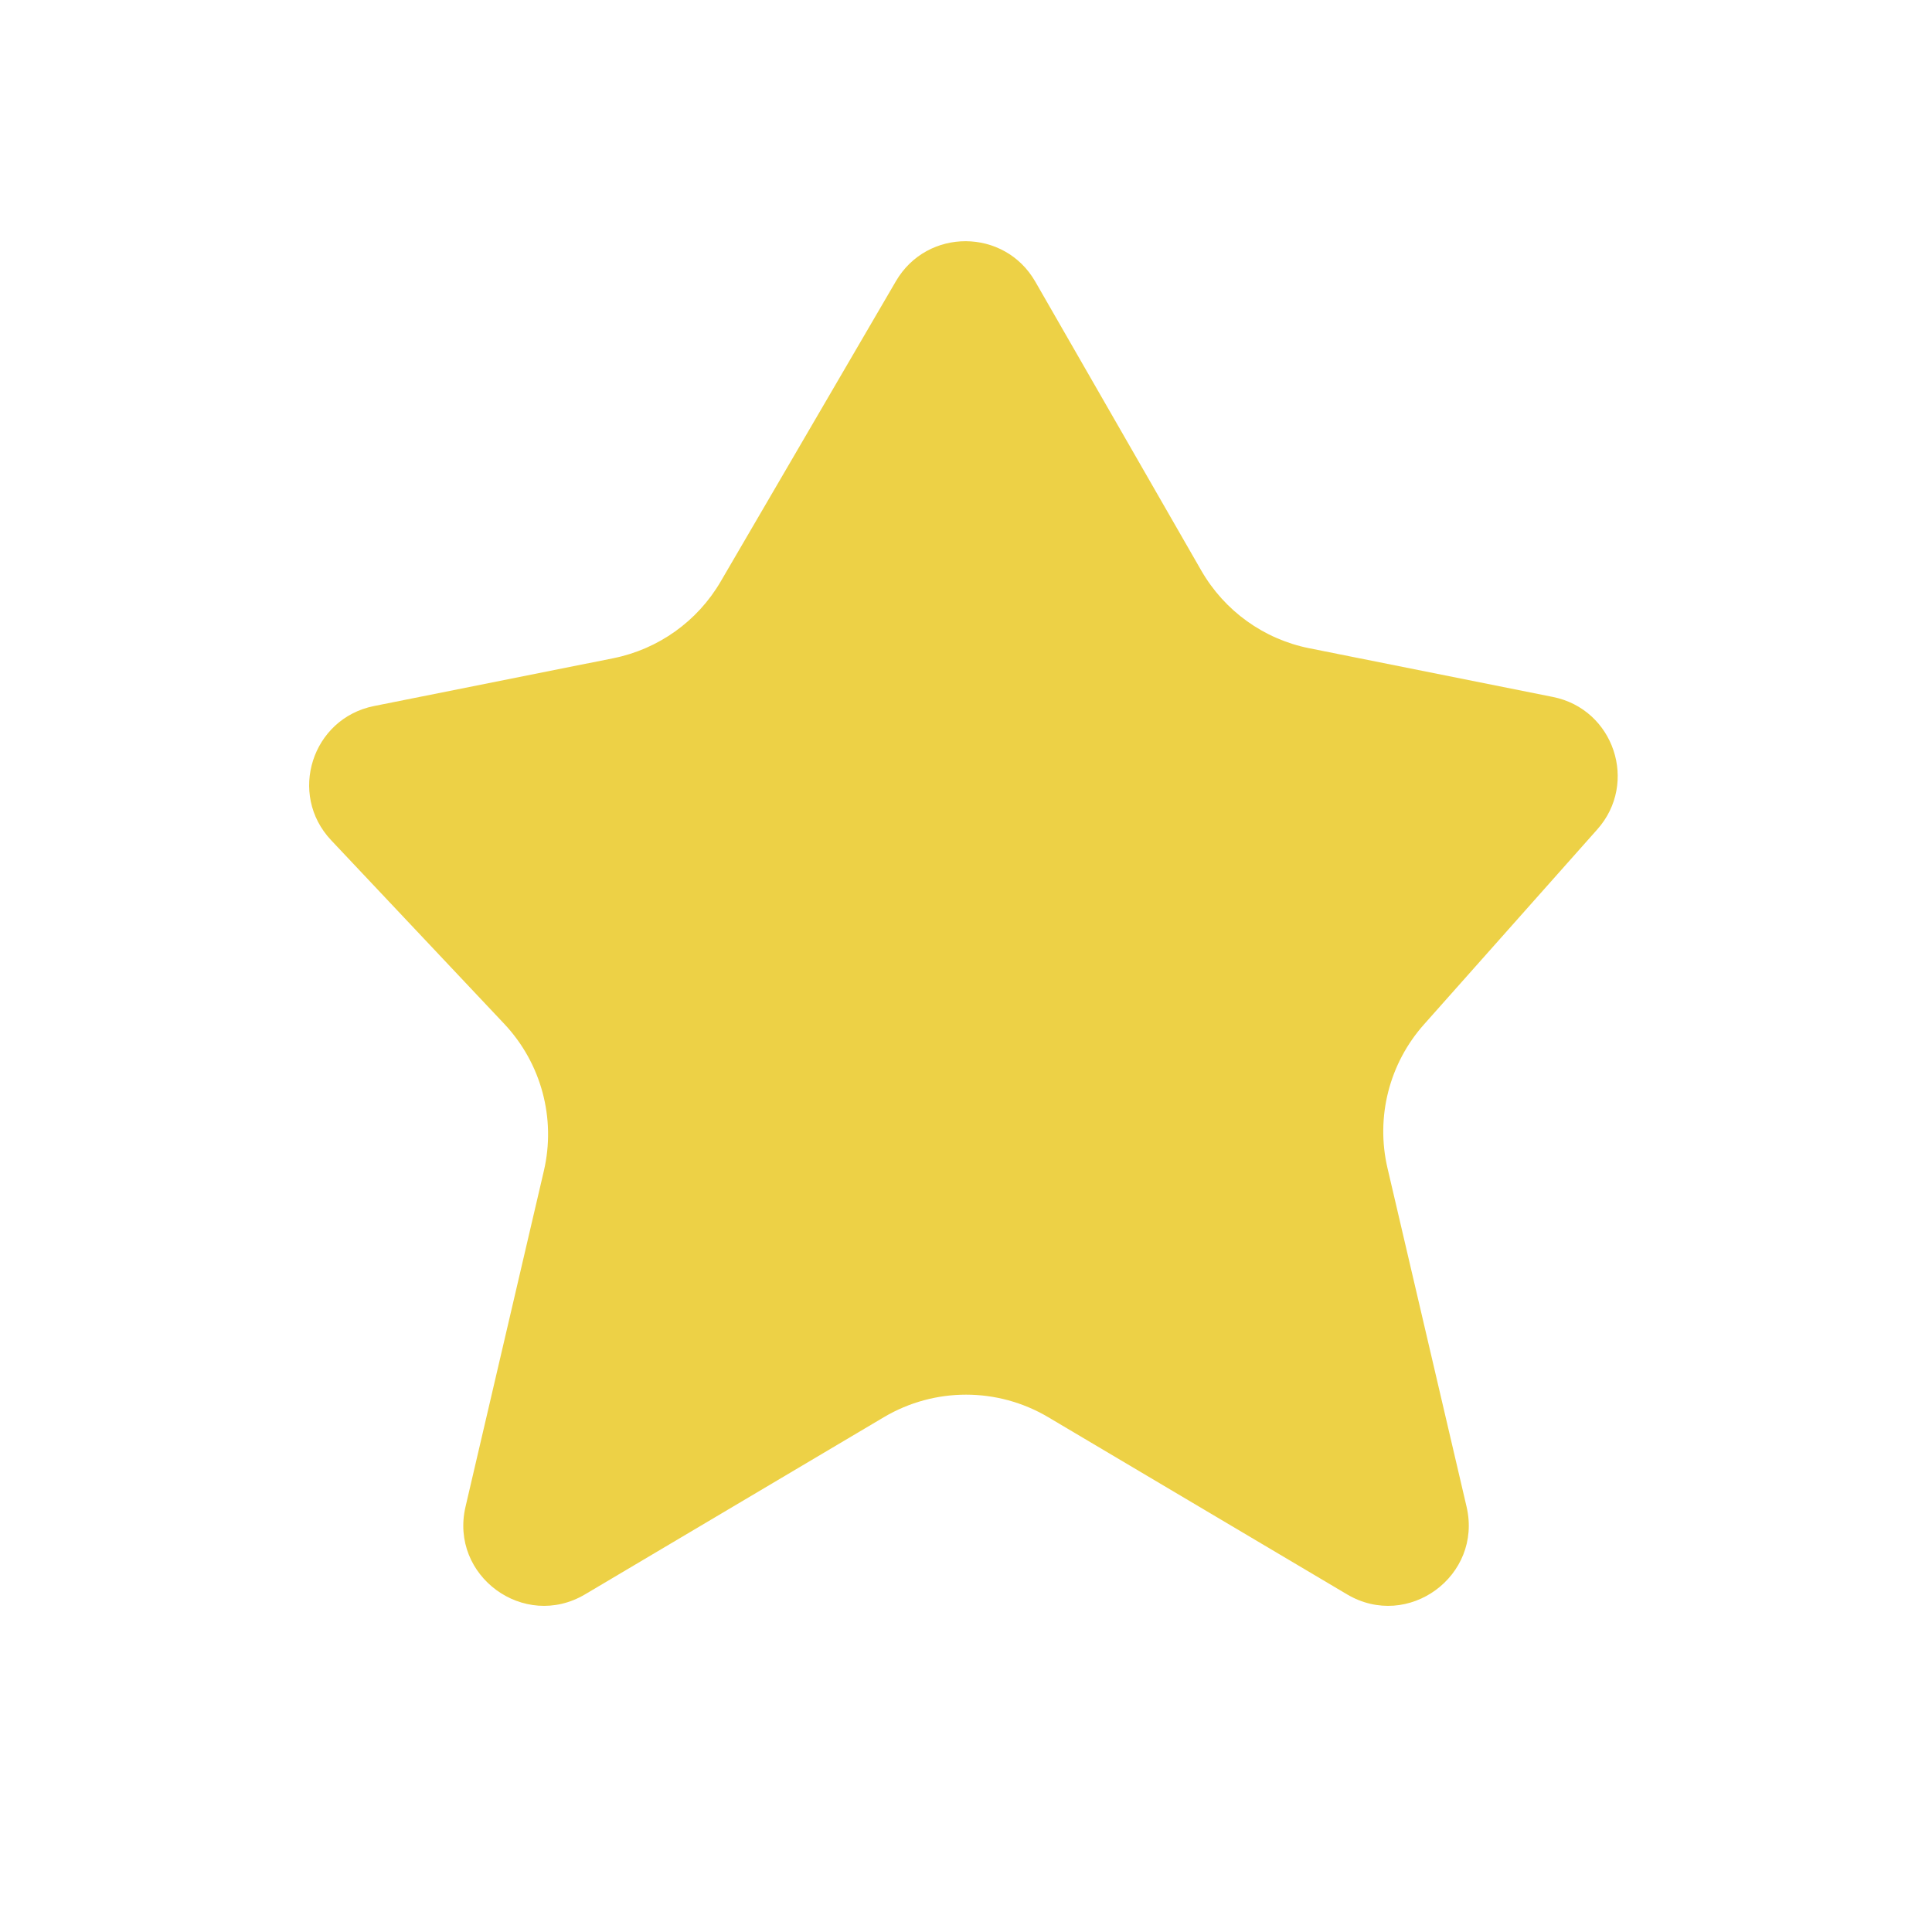 <svg width="20" height="20" viewBox="0 0 20 20" fill="none" xmlns="http://www.w3.org/2000/svg">
<path d="M12.436 5.907L10.717 2.915C10.398 2.36 9.598 2.357 9.275 2.91L7.461 6.019C7.221 6.431 6.816 6.72 6.349 6.814L3.871 7.309C3.229 7.438 2.979 8.222 3.428 8.698L5.22 10.599C5.603 11.006 5.757 11.577 5.63 12.121L4.819 15.598C4.652 16.313 5.424 16.879 6.056 16.505L9.151 14.67C9.675 14.36 10.326 14.36 10.85 14.67L13.945 16.505C14.577 16.879 15.348 16.313 15.182 15.598L14.363 12.091C14.24 11.564 14.381 11.009 14.741 10.605L16.535 8.586C16.963 8.105 16.707 7.341 16.076 7.215L13.555 6.711C13.083 6.617 12.676 6.324 12.436 5.907Z" fill="#EDD146"/>
</svg>
